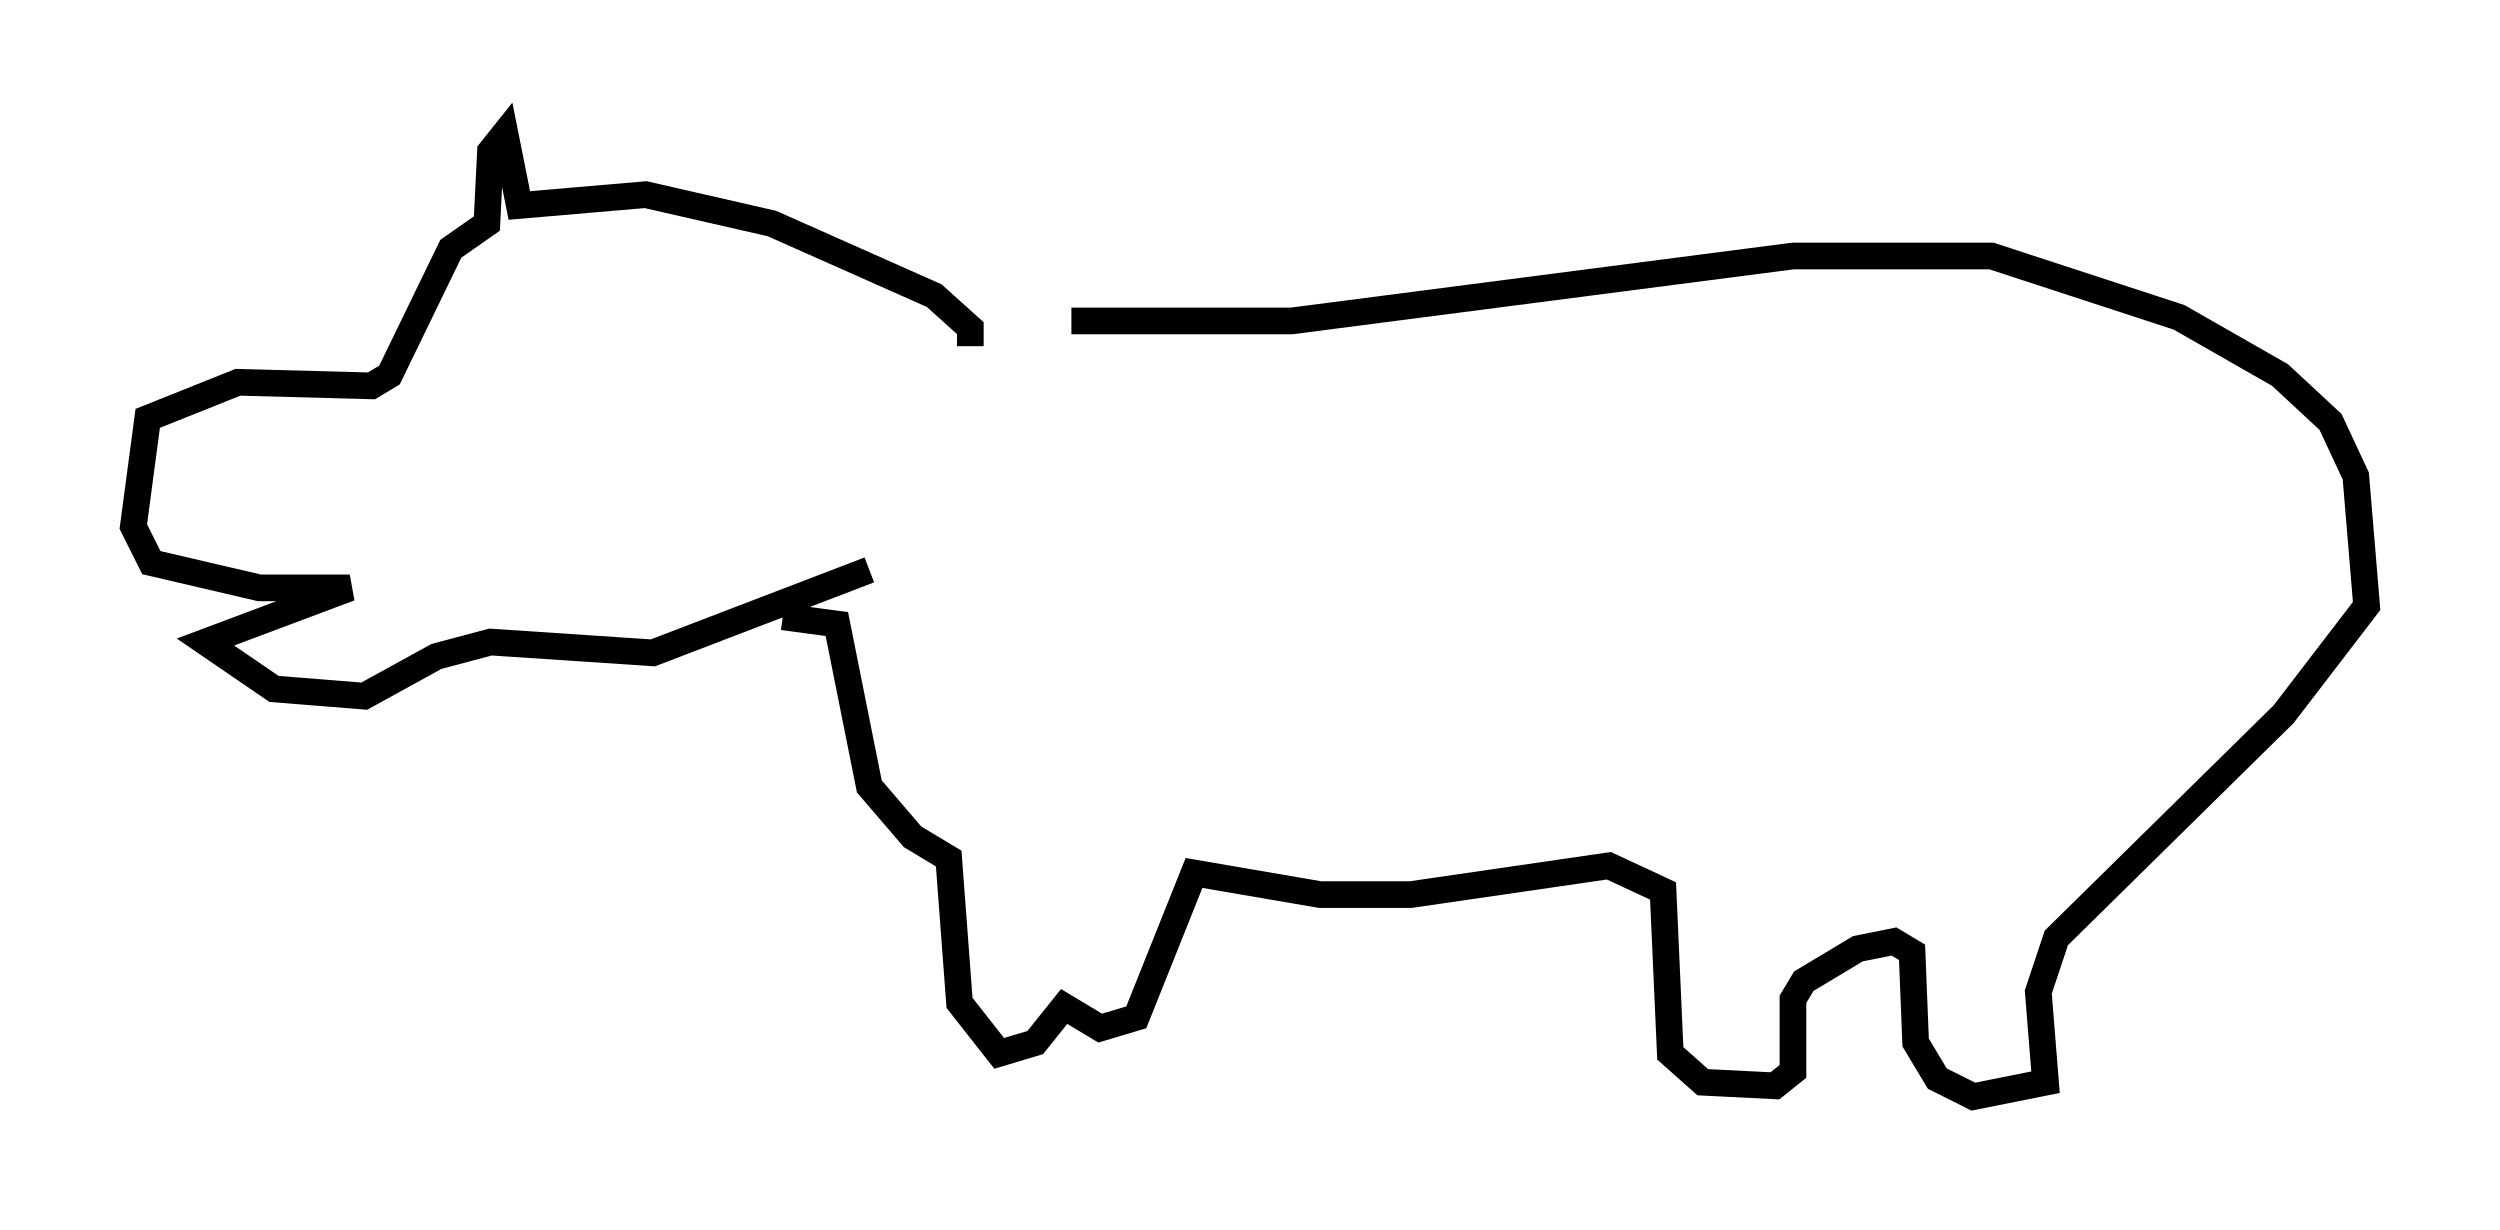<?xml version="1.0" encoding="utf-8" ?>
<svg baseProfile="full" height="46.13" version="1.1" width="93.761" xmlns="http://www.w3.org/2000/svg" xmlns:ev="http://www.w3.org/2001/xml-events" xmlns:xlink="http://www.w3.org/1999/xlink"><defs /><rect fill="white" height="46.13" width="93.761" x="0" y="0" /><path d="M36.664, 12.578 m3.518, -0.541 l8.254, 0.0 18.809, -2.436 l7.442, 0.0 7.036, 2.3 l3.789, 2.165 1.894, 1.759 l0.947, 2.03 0.406, 4.871 l-3.112, 4.059 -8.525, 8.39 l-0.677, 2.03 0.271, 3.383 l-2.706, 0.541 -1.353, -0.677 l-0.812, -1.353 -0.135, -3.383 l-0.677, -0.406 -1.353, 0.271 l-2.03, 1.218 -0.406, 0.677 l0.0, 2.706 -0.677, 0.541 l-2.706, -0.135 -1.218, -1.083 l-0.271, -6.089 -2.03, -0.947 l-7.442, 1.083 -3.383, 0.0 l-4.736, -0.812 -2.165, 5.413 l-1.353, 0.406 -1.353, -0.812 l-1.083, 1.353 -1.353, 0.406 l-1.488, -1.894 -0.406, -5.413 l-1.353, -0.812 -1.624, -1.894 l-1.218, -6.089 -2.03, -0.271 m7.036, -10.149 l0.0, -0.677 -1.353, -1.218 l-6.089, -2.706 -4.736, -1.083 l-4.736, 0.406 -0.541, -2.706 l-0.541, 0.677 -0.135, 2.706 l-1.353, 0.947 -2.3, 4.736 l-0.677, 0.406 -5.007, -0.135 l-3.383, 1.353 -0.541, 4.059 l0.677, 1.353 4.059, 0.947 l3.383, 0.0 -5.413, 2.03 l2.571, 1.759 3.383, 0.271 l2.706, -1.488 2.03, -0.541 l6.089, 0.406 8.119, -3.112 " fill="none" stroke="black" stroke-width="1" /></svg>